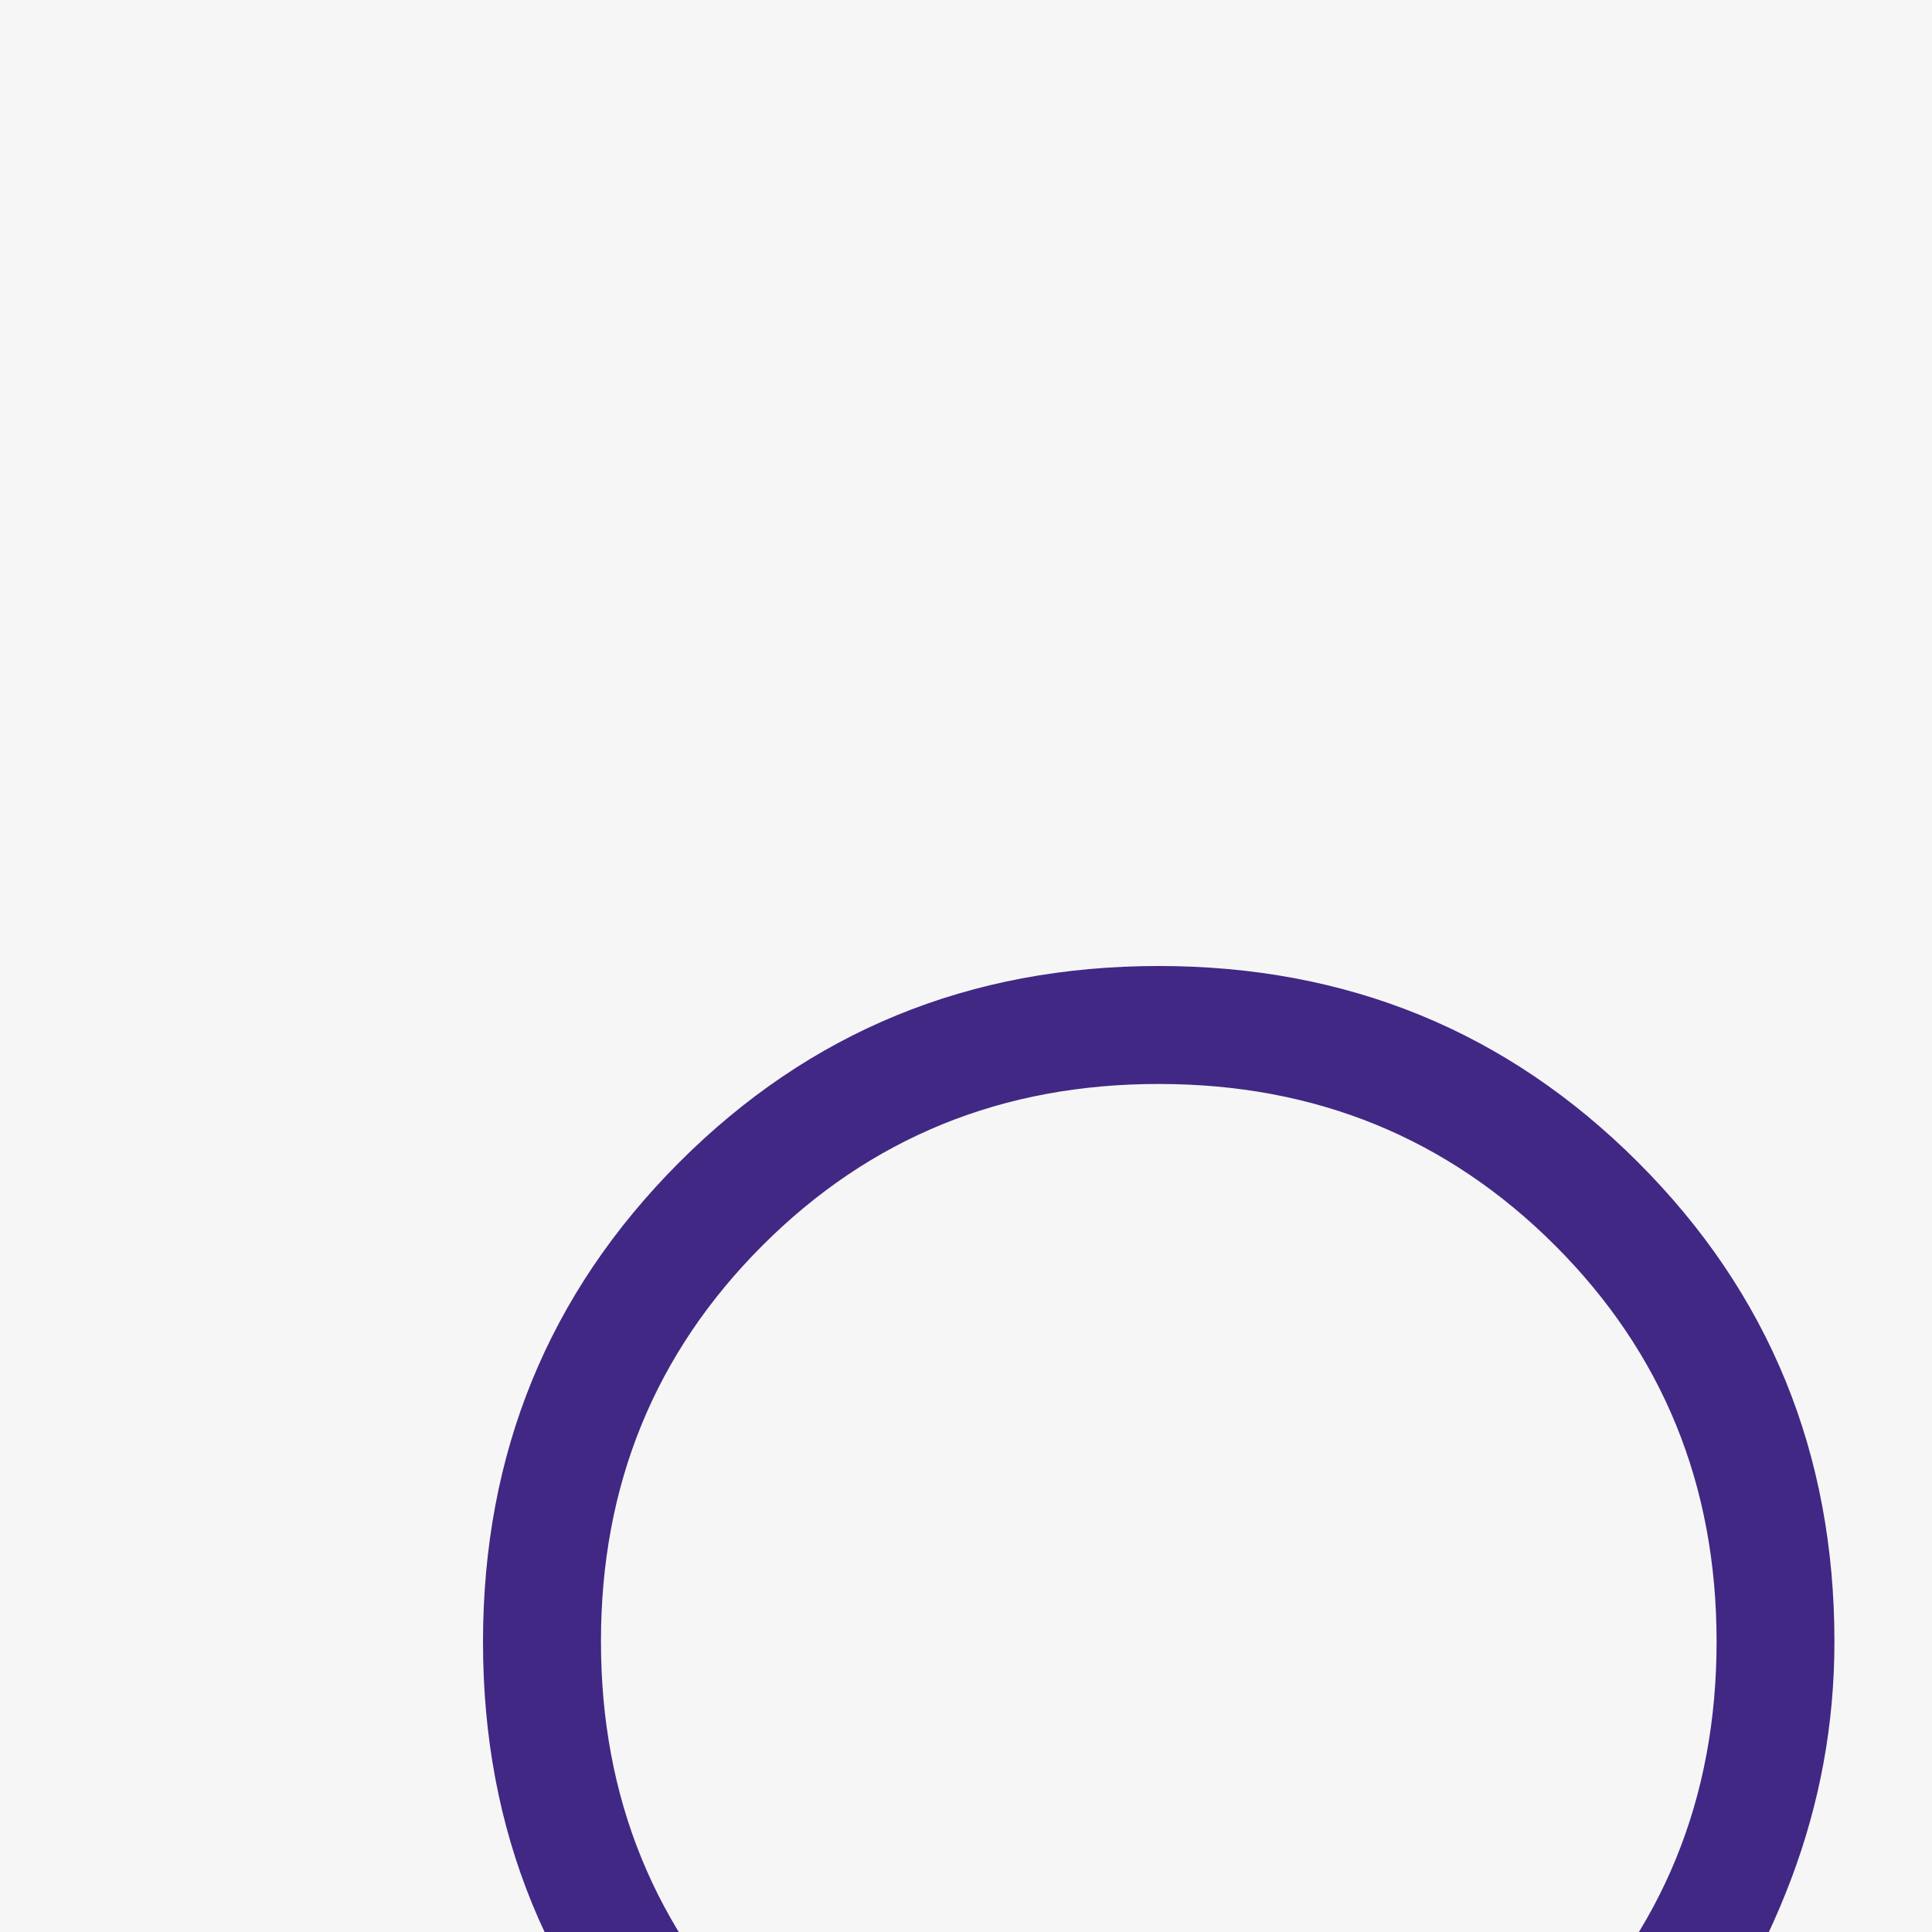 <svg width="16" height="16" viewBox="0 0 16 16" fill="none" xmlns="http://www.w3.org/2000/svg">
<rect width="16" height="16" fill="#333333"/>
<g clip-path="url(#clip0_0_1)" filter="url(#filter0_d_0_1)">
<rect width="1440" height="900" transform="translate(-272 -32)" fill="#F6F6F6"/>
<rect width="1440" height="80" transform="translate(-272 -32)" fill="#412884"/>
<g filter="url(#filter1_d_0_1)">
<rect x="-16" y="-12" width="312" height="40" rx="20" fill="#F6F6F6"/>
<path d="M15.31 16L9.195 9.885C8.707 10.301 8.145 10.623 7.51 10.851C6.875 11.079 6.237 11.193 5.596 11.193C4.032 11.193 2.708 10.651 1.625 9.569C0.542 8.486 0 7.163 0 5.599C0 4.036 0.541 2.712 1.623 1.628C2.705 0.544 4.028 0.001 5.592 2.34173e-06C7.156 -0.001 8.48 0.54 9.565 1.625C10.65 2.709 11.192 4.033 11.192 5.596C11.192 6.275 11.072 6.931 10.832 7.566C10.591 8.201 10.276 8.744 9.884 9.195L16 15.309L15.31 16ZM5.597 10.215C6.893 10.215 7.986 9.769 8.878 8.877C9.77 7.986 10.216 6.892 10.216 5.595C10.216 4.299 9.77 3.206 8.878 2.314C7.986 1.423 6.893 0.977 5.597 0.977C4.301 0.976 3.207 1.422 2.315 2.314C1.422 3.207 0.976 4.301 0.977 5.595C0.977 6.89 1.423 7.984 2.315 8.876C3.206 9.769 4.3 10.215 5.596 10.214" fill="#412884"/>
</g>
</g>
<defs>
<filter id="filter0_d_0_1" x="-276" y="-32" width="1448" height="908" filterUnits="userSpaceOnUse" color-interpolation-filters="sRGB">
<feFlood flood-opacity="0" result="BackgroundImageFix"/>
<feColorMatrix in="SourceAlpha" type="matrix" values="0 0 0 0 0 0 0 0 0 0 0 0 0 0 0 0 0 0 127 0" result="hardAlpha"/>
<feOffset dy="4"/>
<feGaussianBlur stdDeviation="2"/>
<feComposite in2="hardAlpha" operator="out"/>
<feColorMatrix type="matrix" values="0 0 0 0 0 0 0 0 0 0 0 0 0 0 0 0 0 0 0.25 0"/>
<feBlend mode="normal" in2="BackgroundImageFix" result="effect1_dropShadow_0_1"/>
<feBlend mode="normal" in="SourceGraphic" in2="effect1_dropShadow_0_1" result="shape"/>
</filter>
<filter id="filter1_d_0_1" x="-16" y="-12" width="320" height="48" filterUnits="userSpaceOnUse" color-interpolation-filters="sRGB">
<feFlood flood-opacity="0" result="BackgroundImageFix"/>
<feColorMatrix in="SourceAlpha" type="matrix" values="0 0 0 0 0 0 0 0 0 0 0 0 0 0 0 0 0 0 127 0" result="hardAlpha"/>
<feOffset dx="4" dy="4"/>
<feGaussianBlur stdDeviation="2"/>
<feComposite in2="hardAlpha" operator="out"/>
<feColorMatrix type="matrix" values="0 0 0 0 0.102 0 0 0 0 0.102 0 0 0 0 0.102 0 0 0 0.2 0"/>
<feBlend mode="normal" in2="BackgroundImageFix" result="effect1_dropShadow_0_1"/>
<feBlend mode="normal" in="SourceGraphic" in2="effect1_dropShadow_0_1" result="shape"/>
</filter>
<clipPath id="clip0_0_1">
<rect width="1440" height="900" fill="white" transform="translate(-272 -32)"/>
</clipPath>
</defs>
</svg>
